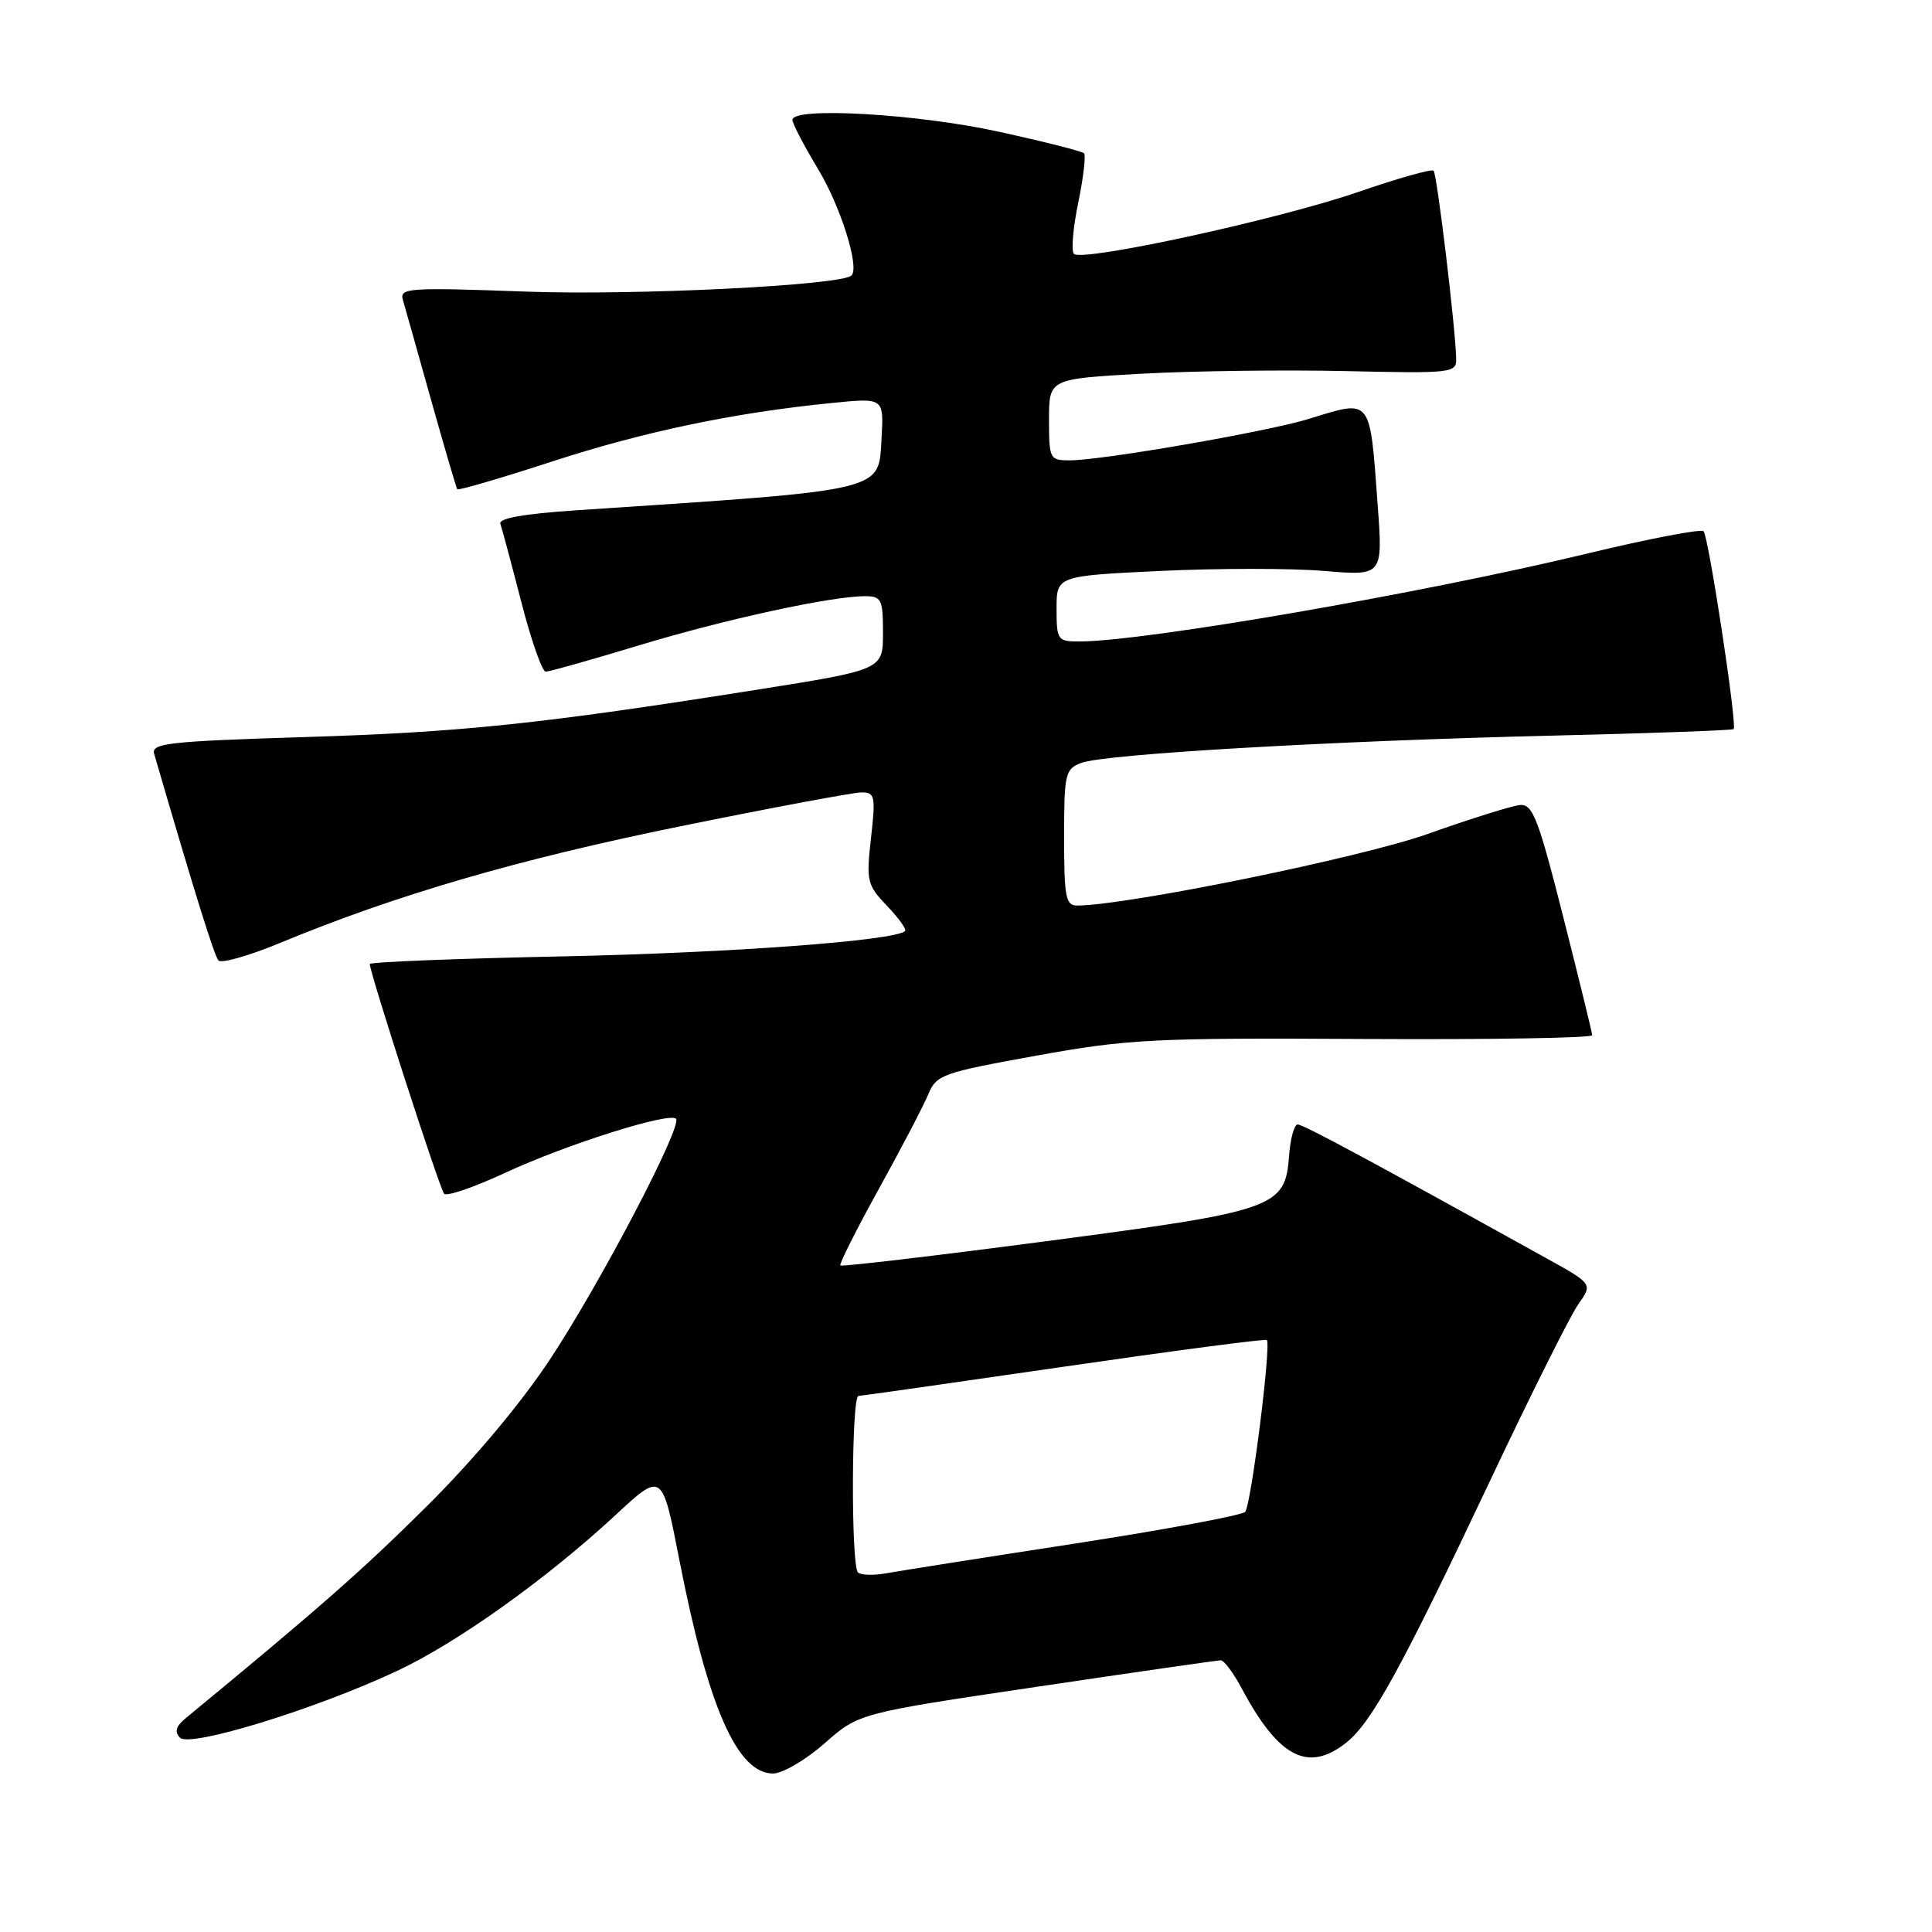 <?xml version="1.0" encoding="UTF-8" standalone="no"?>
<!DOCTYPE svg PUBLIC "-//W3C//DTD SVG 1.1//EN" "http://www.w3.org/Graphics/SVG/1.1/DTD/svg11.dtd" >
<svg xmlns="http://www.w3.org/2000/svg" xmlns:xlink="http://www.w3.org/1999/xlink" version="1.1" viewBox="0 0 256 256">
 <g >
 <path fill="currentColor"
d=" M 109.25 231.01 C 113.79 227.01 113.79 227.01 137.38 223.51 C 150.36 221.58 161.33 220.00 161.76 220.00 C 162.19 220.00 163.44 221.67 164.52 223.70 C 169.42 232.88 173.30 234.91 178.35 230.94 C 181.74 228.27 185.68 221.10 197.54 196.00 C 202.87 184.72 208.09 174.29 209.14 172.81 C 211.05 170.12 211.05 170.12 204.77 166.65 C 181.26 153.61 172.68 149.00 171.95 149.00 C 171.49 149.00 170.98 150.87 170.81 153.15 C 170.30 160.04 169.09 160.46 138.59 164.47 C 123.79 166.42 111.53 167.86 111.35 167.68 C 111.17 167.51 113.46 162.95 116.44 157.56 C 119.42 152.17 122.37 146.52 123.00 145.01 C 124.07 142.41 124.84 142.14 137.32 139.88 C 149.49 137.68 152.81 137.51 180.75 137.67 C 197.39 137.76 210.99 137.54 210.97 137.17 C 210.96 136.80 209.23 129.75 207.14 121.50 C 203.84 108.48 203.09 106.52 201.42 106.67 C 200.36 106.76 194.87 108.48 189.21 110.49 C 180.35 113.64 149.49 119.94 142.75 119.99 C 141.21 120.00 141.00 118.91 141.00 110.98 C 141.00 102.51 141.14 101.90 143.27 101.09 C 146.35 99.92 176.26 98.18 205.46 97.48 C 218.64 97.17 229.56 96.77 229.72 96.61 C 230.21 96.13 226.39 71.05 225.73 70.39 C 225.39 70.06 218.45 71.39 210.31 73.35 C 188.36 78.64 151.59 85.00 142.95 85.00 C 140.14 85.00 140.00 84.80 140.00 80.65 C 140.00 76.31 140.00 76.31 153.80 75.65 C 161.38 75.29 171.11 75.29 175.41 75.65 C 183.24 76.31 183.24 76.31 182.55 66.91 C 181.49 52.51 181.82 52.92 173.41 55.51 C 167.92 57.20 146.00 61.00 141.75 61.00 C 139.09 61.00 139.00 60.82 139.00 55.60 C 139.00 50.20 139.00 50.20 151.25 49.52 C 157.99 49.15 170.14 48.99 178.25 49.17 C 192.46 49.49 193.00 49.43 192.95 47.50 C 192.85 43.32 190.41 23.08 189.96 22.62 C 189.69 22.36 185.21 23.63 179.99 25.43 C 169.57 29.04 143.40 34.74 142.30 33.64 C 141.92 33.26 142.18 30.21 142.87 26.87 C 143.56 23.52 143.90 20.57 143.64 20.31 C 143.37 20.04 138.28 18.75 132.33 17.45 C 121.54 15.08 105.00 14.13 105.00 15.88 C 105.00 16.36 106.54 19.32 108.42 22.44 C 111.40 27.39 113.92 35.41 112.83 36.50 C 111.52 37.81 84.16 39.17 69.69 38.64 C 54.03 38.07 52.91 38.15 53.39 39.76 C 53.67 40.72 55.35 46.67 57.12 53.00 C 58.90 59.33 60.46 64.65 60.59 64.83 C 60.72 65.01 66.38 63.36 73.16 61.15 C 85.43 57.16 97.30 54.68 110.31 53.39 C 117.11 52.71 117.11 52.71 116.81 58.04 C 116.39 65.21 117.84 64.86 76.20 67.63 C 69.42 68.08 66.04 68.68 66.30 69.40 C 66.51 70.01 67.76 74.66 69.07 79.75 C 70.38 84.84 71.84 89.00 72.31 89.00 C 72.78 89.00 78.30 87.44 84.58 85.54 C 96.01 82.07 110.13 79.00 114.61 79.00 C 116.80 79.00 117.00 79.40 117.00 83.87 C 117.00 88.74 117.00 88.74 100.25 91.40 C 71.56 95.94 61.16 97.03 40.23 97.67 C 22.30 98.23 20.01 98.48 20.43 99.90 C 25.87 118.56 28.39 126.64 28.95 127.27 C 29.33 127.69 32.98 126.65 37.07 124.96 C 52.40 118.60 68.55 113.89 90.04 109.51 C 102.23 107.03 113.08 105.00 114.15 105.00 C 115.94 105.00 116.04 105.48 115.41 111.05 C 114.77 116.77 114.89 117.27 117.54 120.04 C 119.09 121.66 120.16 123.15 119.93 123.37 C 118.51 124.65 96.94 126.25 74.75 126.72 C 60.59 127.01 49.00 127.47 49.00 127.74 C 49.00 128.92 58.27 157.57 58.85 158.18 C 59.21 158.56 62.86 157.30 66.97 155.39 C 74.99 151.66 88.67 147.33 89.57 148.24 C 90.48 149.14 79.68 169.79 72.96 180.00 C 69.13 185.83 62.80 193.38 56.60 199.54 C 48.08 208.01 42.29 213.10 24.64 227.64 C 23.30 228.74 23.08 229.48 23.86 230.26 C 25.19 231.59 41.93 226.43 52.65 221.39 C 60.66 217.62 72.44 209.21 81.62 200.70 C 87.74 195.02 87.74 195.02 90.03 206.76 C 93.82 226.19 97.69 235.00 102.43 235.00 C 103.69 235.00 106.76 233.20 109.25 231.01 Z  M 113.68 208.35 C 112.75 207.41 112.82 185.01 113.75 184.97 C 114.16 184.95 126.42 183.21 141.00 181.09 C 155.57 178.97 167.66 177.38 167.86 177.56 C 168.47 178.11 165.78 199.45 164.99 200.33 C 164.57 200.79 154.40 202.68 142.37 204.54 C 130.34 206.39 119.12 208.16 117.43 208.47 C 115.74 208.77 114.05 208.72 113.68 208.35 Z "/>
</g>
</svg>
